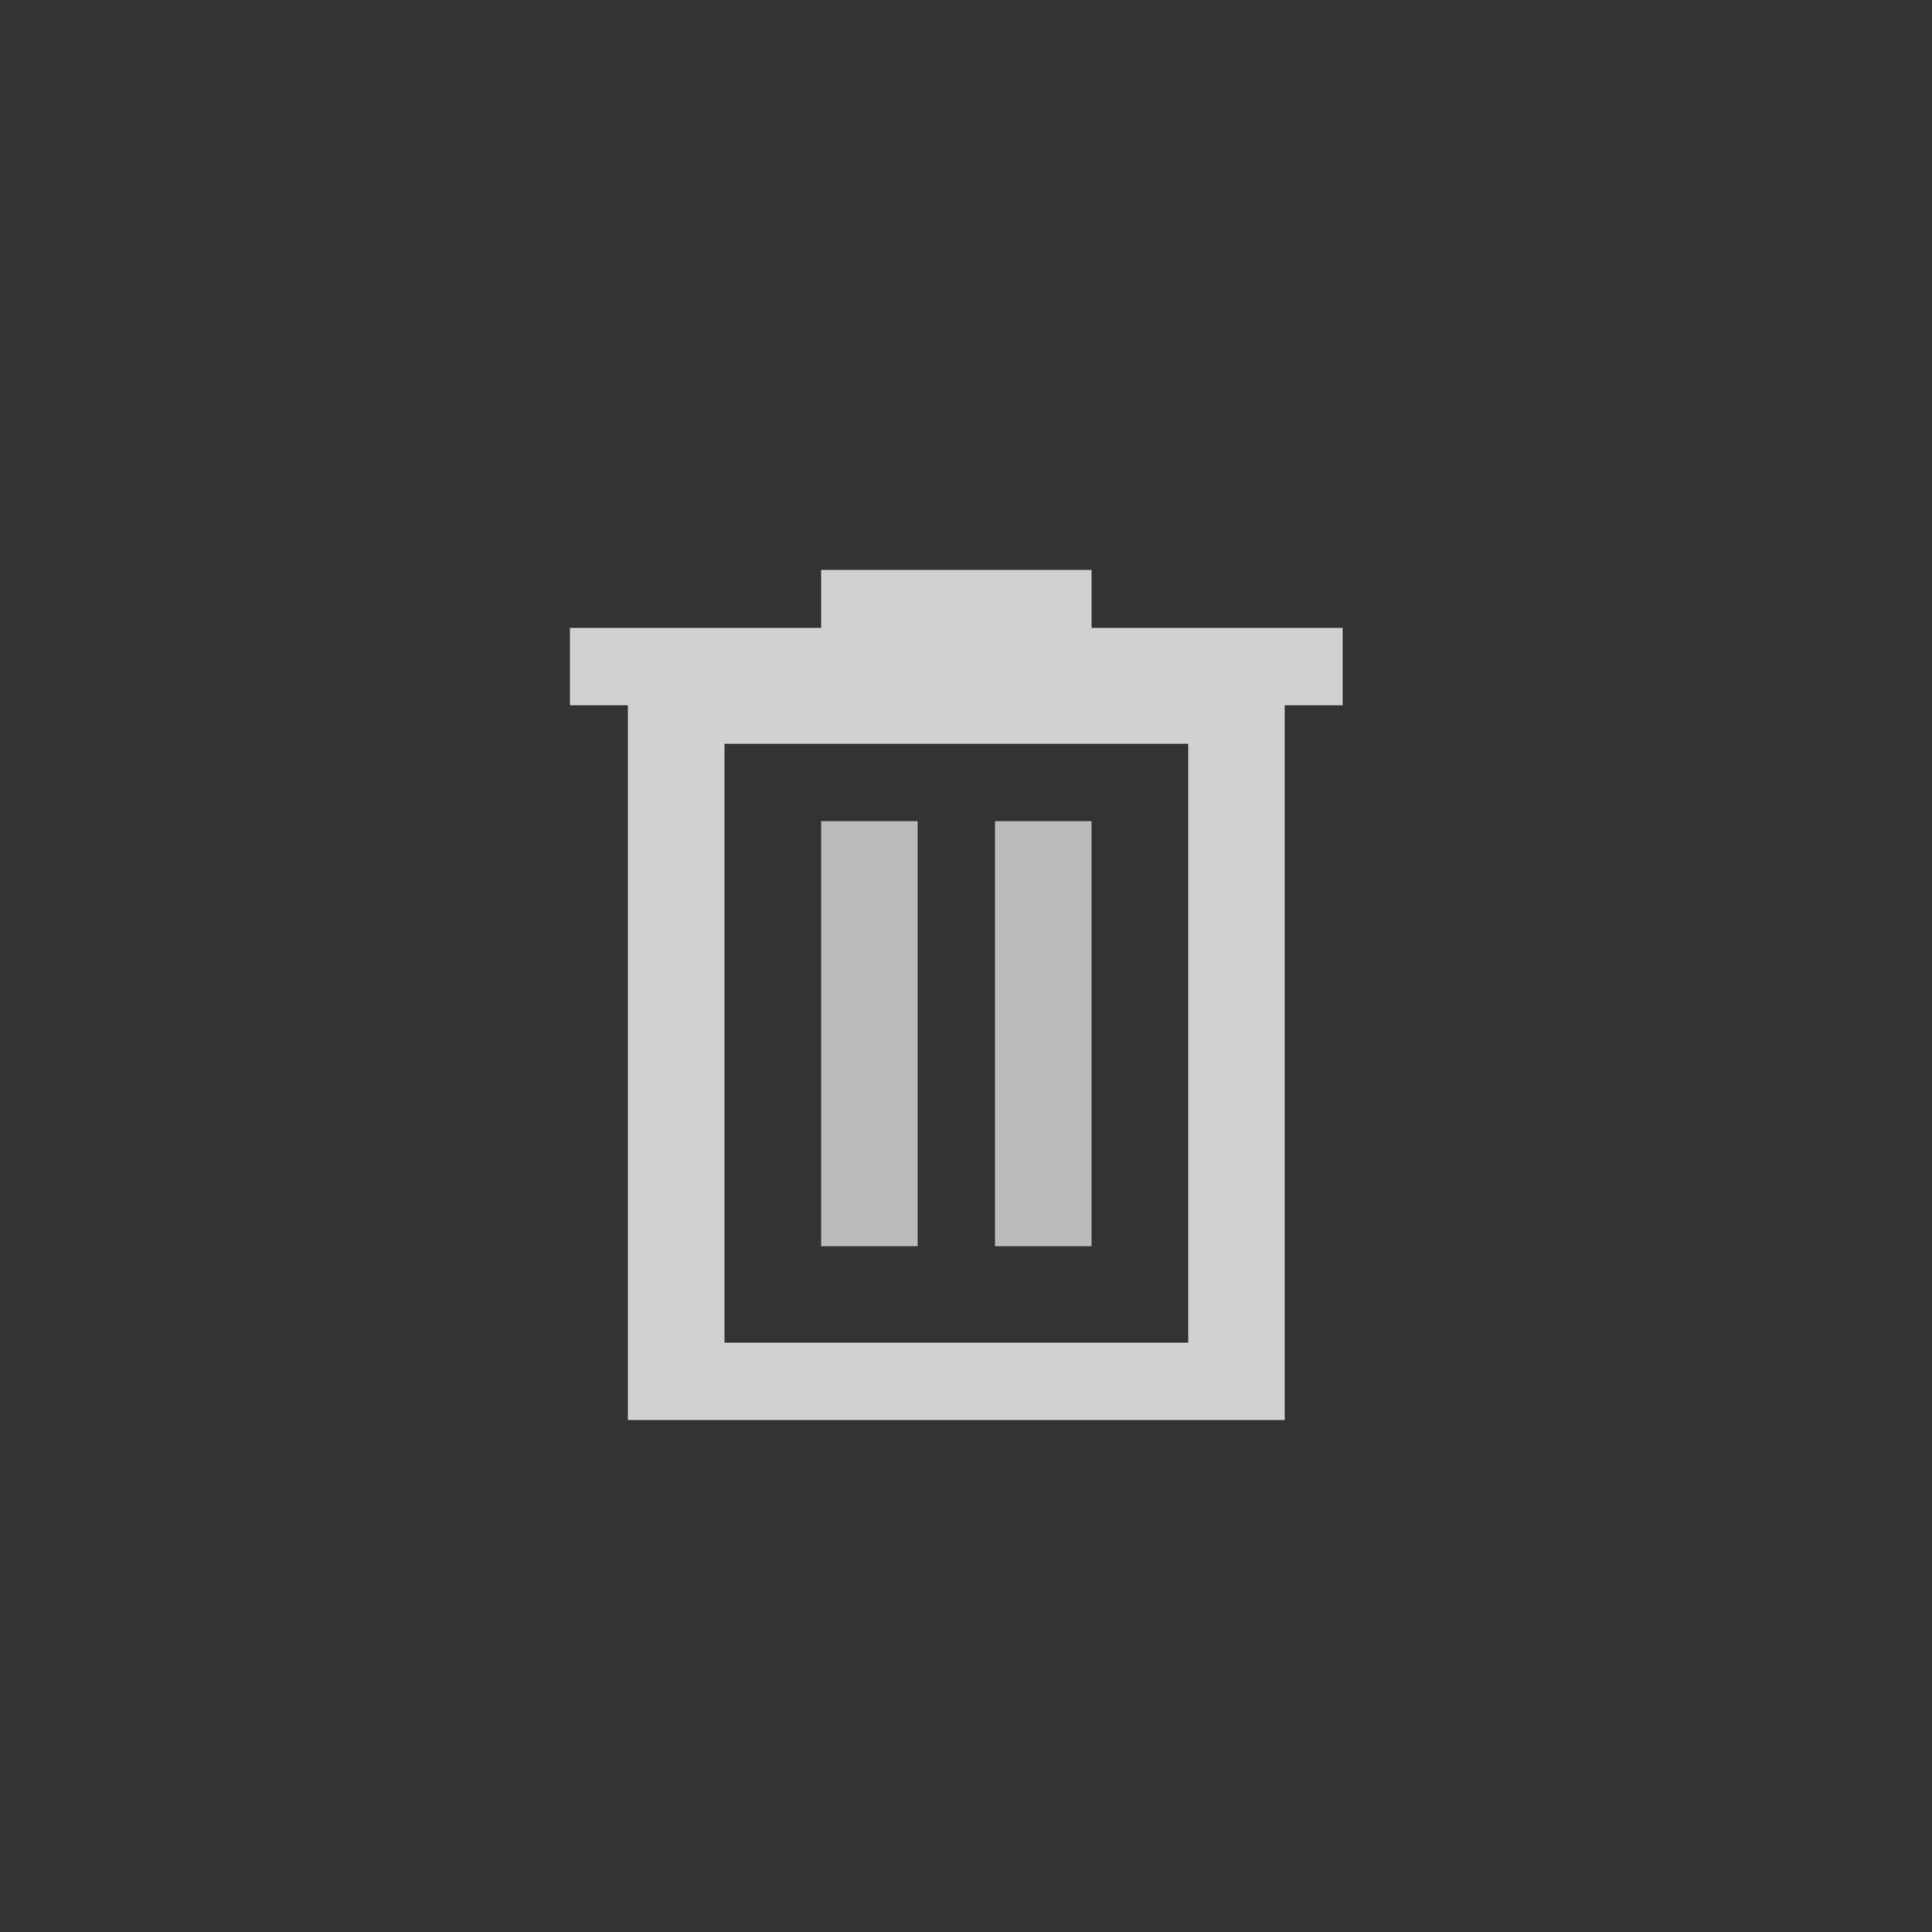 <?xml version="1.0" encoding="UTF-8"?>
<!DOCTYPE svg PUBLIC "-//W3C//DTD SVG 1.1//EN" "http://www.w3.org/Graphics/SVG/1.1/DTD/svg11.dtd">
<svg xmlns="http://www.w3.org/2000/svg" version="1.1" width="100px" height="100px" style="shape-rendering:geometricPrecision; text-rendering:geometricPrecision; image-rendering:optimizeQuality; fill-rule:evenodd; clip-rule:evenodd" xmlns:xlink="http://www.w3.org/1999/xlink">
<rect width="100%" height="100%" fill="#333333" stroke="none"/>
<g><path style="opacity:0.777" fill="#fefffe" d="M 42.5,29.5 C 47.167,29.5 51.833,29.5 56.5,29.5C 56.5,30.5 56.5,31.5 56.5,32.5C 60.833,32.5 65.167,32.5 69.5,32.5C 69.5,33.833 69.5,35.167 69.5,36.5C 68.5,36.5 67.5,36.5 66.5,36.5C 66.5,48.833 66.5,61.167 66.5,73.5C 55.167,73.5 43.833,73.5 32.5,73.5C 32.5,61.167 32.5,48.833 32.5,36.5C 31.5,36.5 30.5,36.5 29.5,36.5C 29.5,35.167 29.5,33.833 29.5,32.5C 33.833,32.5 38.167,32.5 42.5,32.5C 42.5,31.5 42.5,30.5 42.5,29.5 Z M 37.5,38.5 C 45.5,38.5 53.5,38.5 61.5,38.5C 61.5,48.833 61.5,59.167 61.5,69.5C 53.5,69.5 45.5,69.5 37.5,69.5C 37.5,59.167 37.5,48.833 37.5,38.5 Z"/></g>
<g><path style="opacity:0.665" fill="#fefffe" d="M 42.5,42.5 C 44.167,42.5 45.833,42.5 47.5,42.5C 47.5,49.833 47.5,57.167 47.5,64.5C 45.833,64.5 44.167,64.5 42.5,64.5C 42.5,57.167 42.5,49.833 42.5,42.5 Z"/></g>
<g><path style="opacity:0.667" fill="#fefffe" d="M 51.5,42.5 C 53.167,42.5 54.833,42.5 56.5,42.5C 56.5,49.833 56.5,57.167 56.5,64.5C 54.833,64.5 53.167,64.5 51.5,64.5C 51.5,57.167 51.5,49.833 51.5,42.5 Z"/></g>
</svg>
